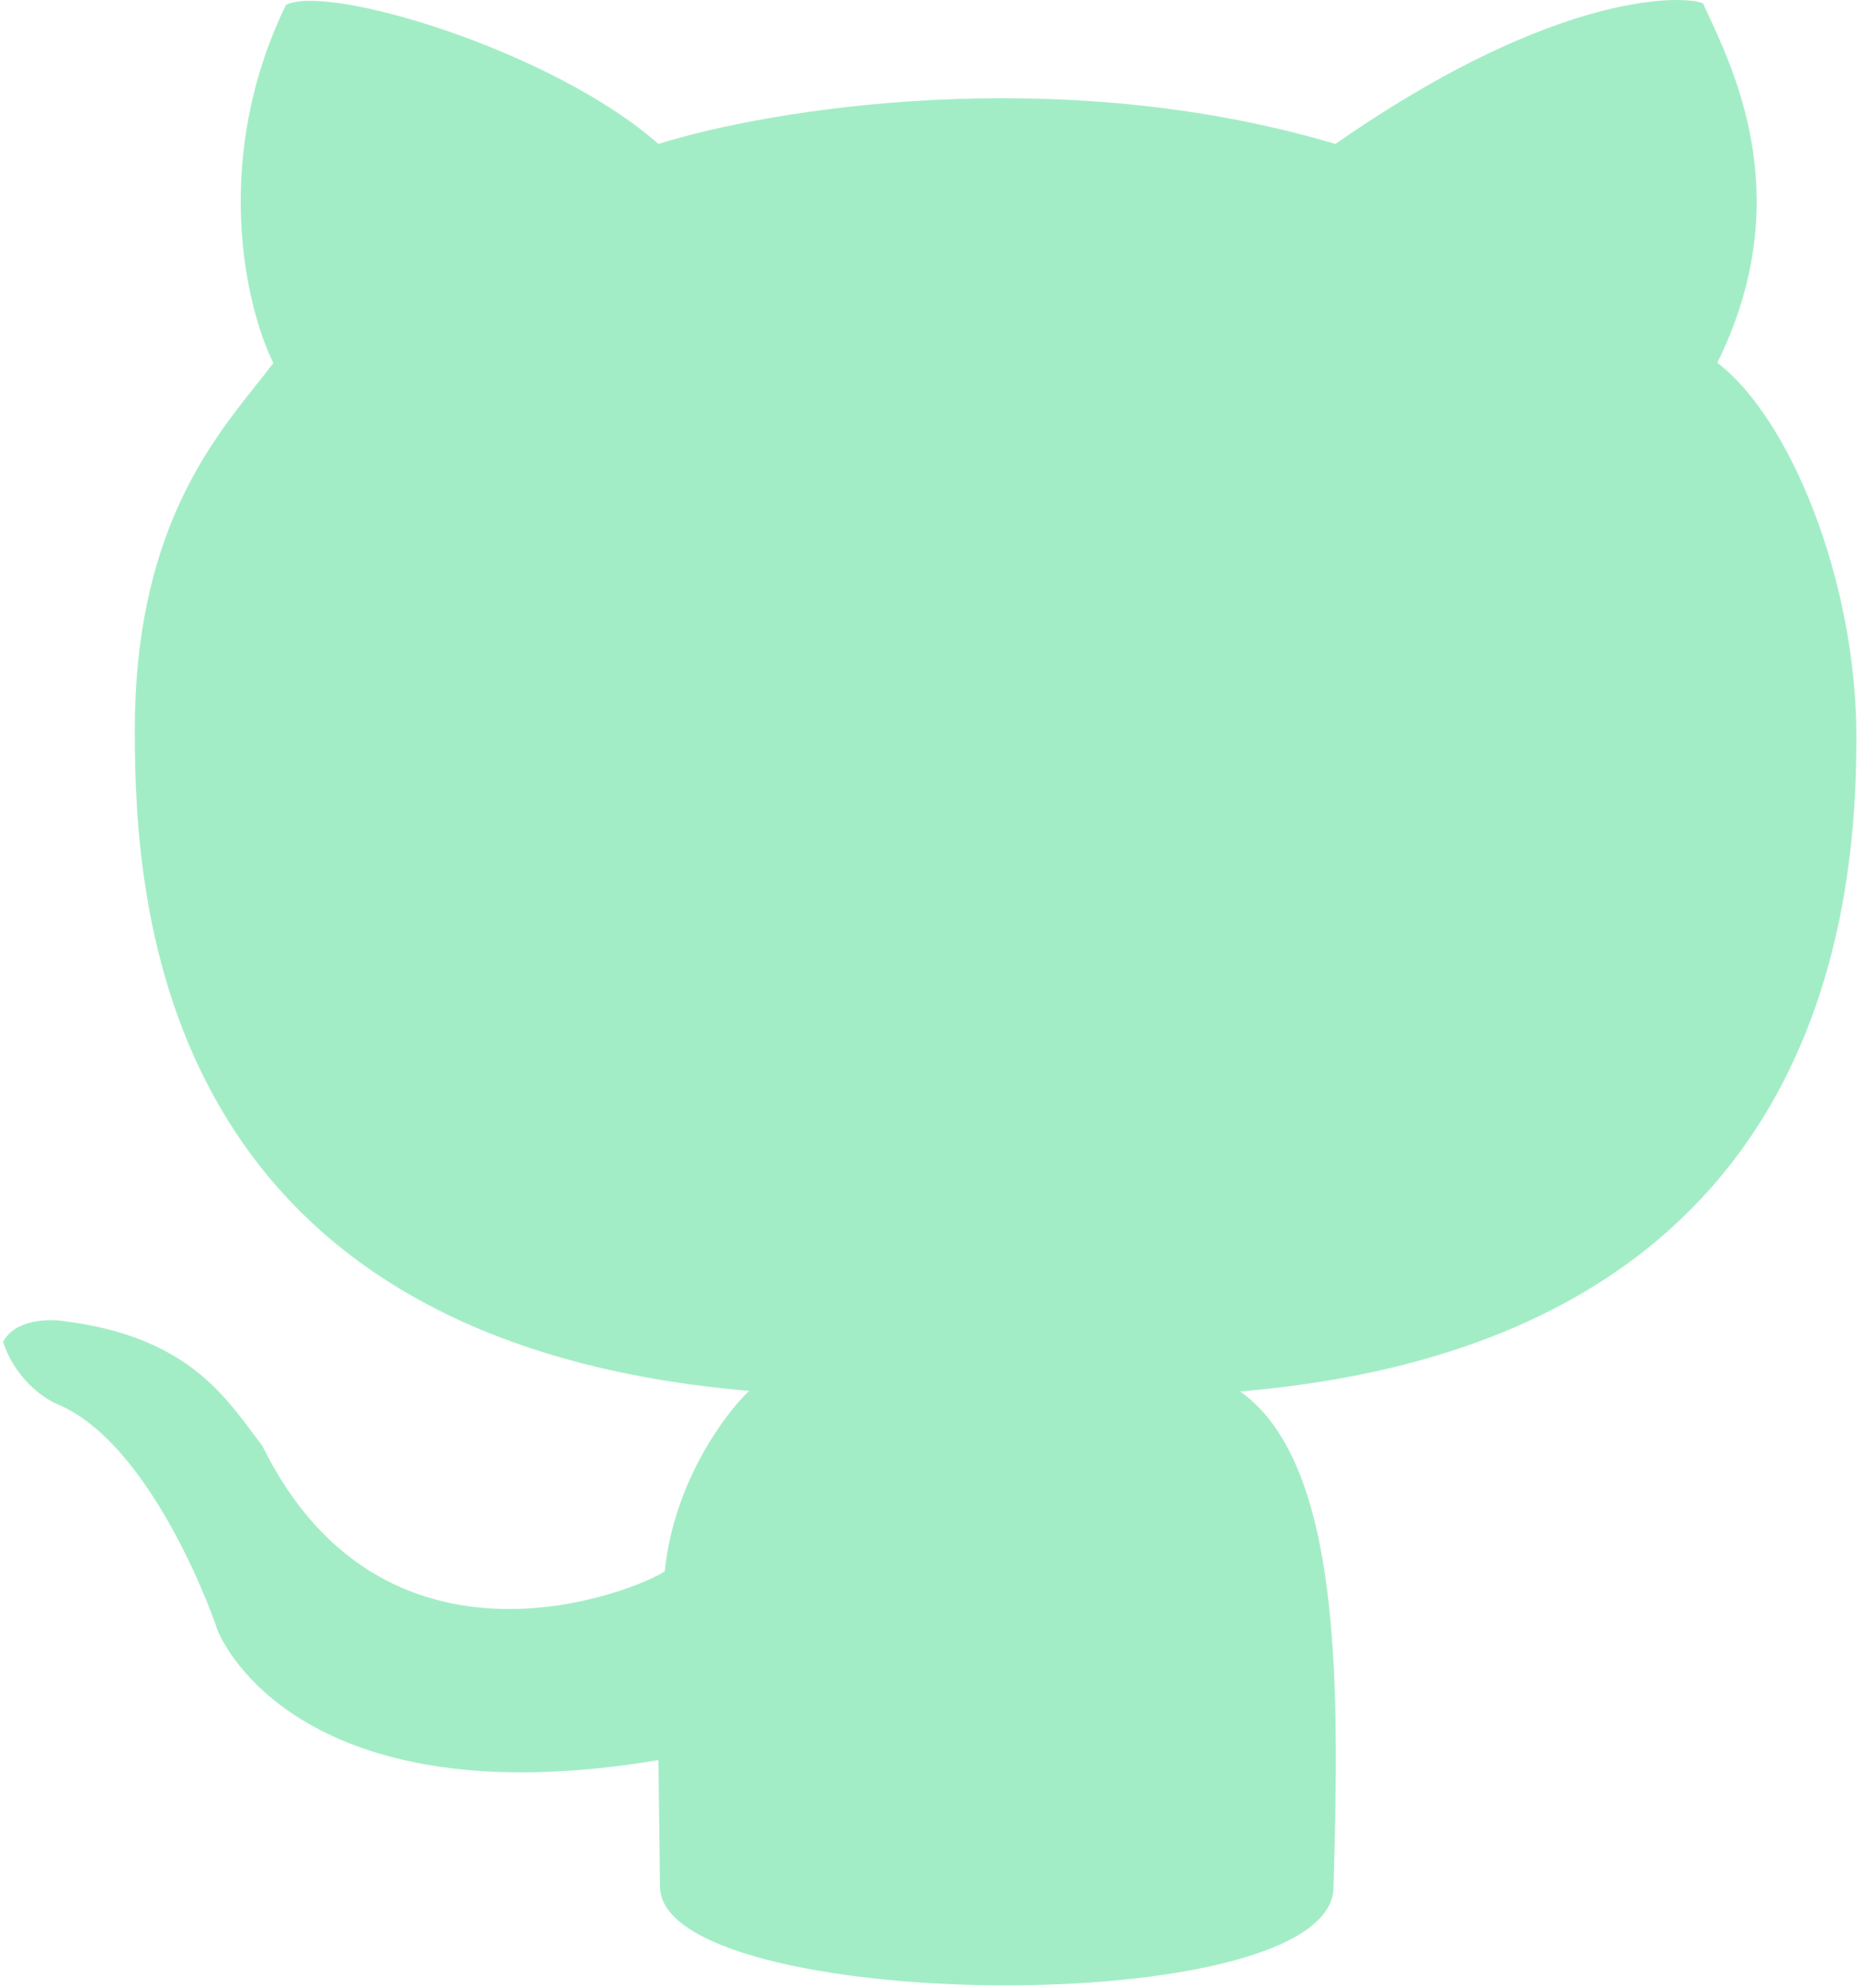 <svg viewBox="0 0 401 429" fill="none" xmlns="http://www.w3.org/2000/svg">
<path fill-rule="evenodd" clip-rule="evenodd" d="M61.721 1.049C45.449 34.553 53.121 66.541 58.992 78.347C57.871 79.851 56.603 81.444 55.238 83.159C44.938 96.093 29.094 115.99 29.094 157.582C29.094 194.945 33.691 289.306 161.69 300.196C156.43 305.175 145.423 319.93 143.474 339.122C137.876 343.035 83.082 365.887 56.598 312.015C55.886 311.098 55.17 310.141 54.434 309.156L54.434 309.155C47.563 299.959 38.89 288.351 14.036 285.171C10.638 284.597 3.206 284.686 0.665 289.632C2.685 295.848 7.401 300.694 11.987 302.904C33.445 311.47 47.119 352.123 46.821 351.526C50.219 360.086 71.045 391.809 142.095 379.881L142.444 407.258C142.793 434.636 287.806 436.51 287.806 407.258C288.987 365.453 289.952 316.139 267.669 300.326C390.336 289.894 400.665 201.611 400.665 159.266C400.665 124.914 386.093 89.992 370.64 78.307C387.675 43.724 374.931 16.524 368.288 2.345L368.279 2.325C368.068 1.876 367.864 1.44 367.667 1.017C368.803 -0.155 341.287 -5.871 288.21 31.072C228.149 13.191 165.775 23.622 142.095 31.072C119.714 11.205 71.053 -3.633 61.721 1.049Z" fill="#5CE09A" fill-opacity="0.56"/>
</svg>
